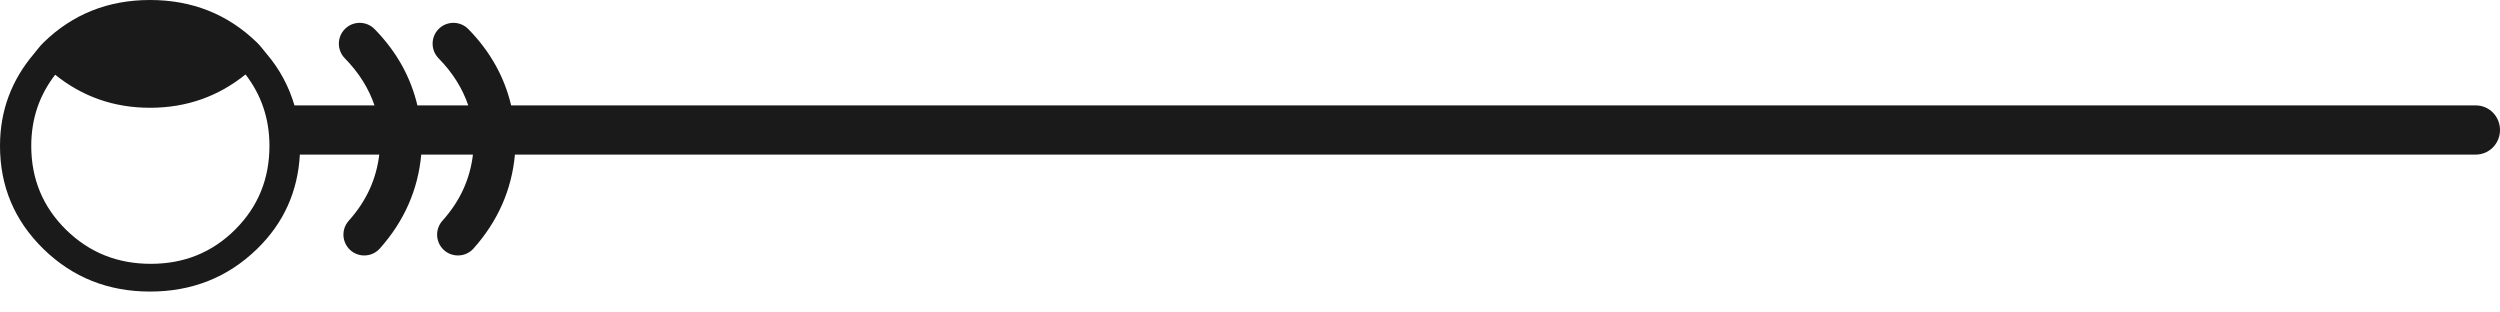 <?xml version="1.0" encoding="utf-8"?>
<!-- Generator: Adobe Illustrator 15.1.0, SVG Export Plug-In . SVG Version: 6.00 Build 0)  -->
<!DOCTYPE svg PUBLIC "-//W3C//DTD SVG 1.1//EN" "http://www.w3.org/Graphics/SVG/1.1/DTD/svg11.dtd">
<svg version="1.1" id="Layer_1" xmlns="http://www.w3.org/2000/svg" xmlns:xlink="http://www.w3.org/1999/xlink" x="0px" y="0px"
	 width="72px" height="9px" viewBox="0 0 72 9" enable-background="new 0 0 72 9" xml:space="preserve">
<path fill="#1A1A1A" d="M71.306,3.036H14.721c-0.188-0.797-0.585-1.537-1.233-2.198c-0.233-0.237-0.613-0.24-0.849-0.009
	c-0.236,0.232-0.24,0.612-0.009,0.849c0.417,0.425,0.692,0.877,0.856,1.358h-1.465c-0.188-0.797-0.585-1.537-1.233-2.198
	c-0.233-0.237-0.613-0.24-0.849-0.009c-0.236,0.232-0.24,0.612-0.009,0.849c0.417,0.425,0.692,0.877,0.856,1.358H8.481
	c-0.16-0.54-0.42-1.037-0.8-1.483c-0.094-0.11-0.176-0.227-0.283-0.331C6.558,0.407,5.531,0,4.321,0
	C3.115,0,2.093,0.407,1.256,1.222C1.148,1.326,1.067,1.442,0.974,1.553C0.338,2.303,0,3.18,0,4.201C0,5.369,0.419,6.36,1.256,7.175
	s1.859,1.222,3.065,1.222c1.21,0,2.236-0.407,3.077-1.222c0.778-0.754,1.18-1.666,1.238-2.723h2.287
	c-0.086,0.708-0.368,1.335-0.879,1.905c-0.221,0.247-0.2,0.627,0.047,0.848c0.115,0.103,0.258,0.152,0.4,0.152
	c0.165,0,0.329-0.067,0.447-0.199c0.705-0.789,1.103-1.7,1.194-2.706h1.489c-0.086,0.708-0.368,1.335-0.879,1.905
	c-0.221,0.247-0.2,0.627,0.047,0.848c0.115,0.103,0.258,0.152,0.4,0.152c0.165,0,0.329-0.067,0.447-0.199
	c0.705-0.789,1.103-1.7,1.194-2.706h56.473C71.689,4.452,72,4.136,72,3.743C72,3.353,71.689,3.036,71.306,3.036z M6.771,6.614
	c-0.659,0.657-1.47,0.984-2.427,0.984c-0.964,0-1.777-0.327-2.444-0.984s-1-1.461-1-2.413c0-0.786,0.238-1.465,0.689-2.049
	c0.772,0.622,1.678,0.952,2.731,0.952c1.062,0,1.974-0.333,2.751-0.96C7.522,2.73,7.76,3.411,7.76,4.201
	C7.76,5.153,7.431,5.957,6.771,6.614z"/>
</svg>

